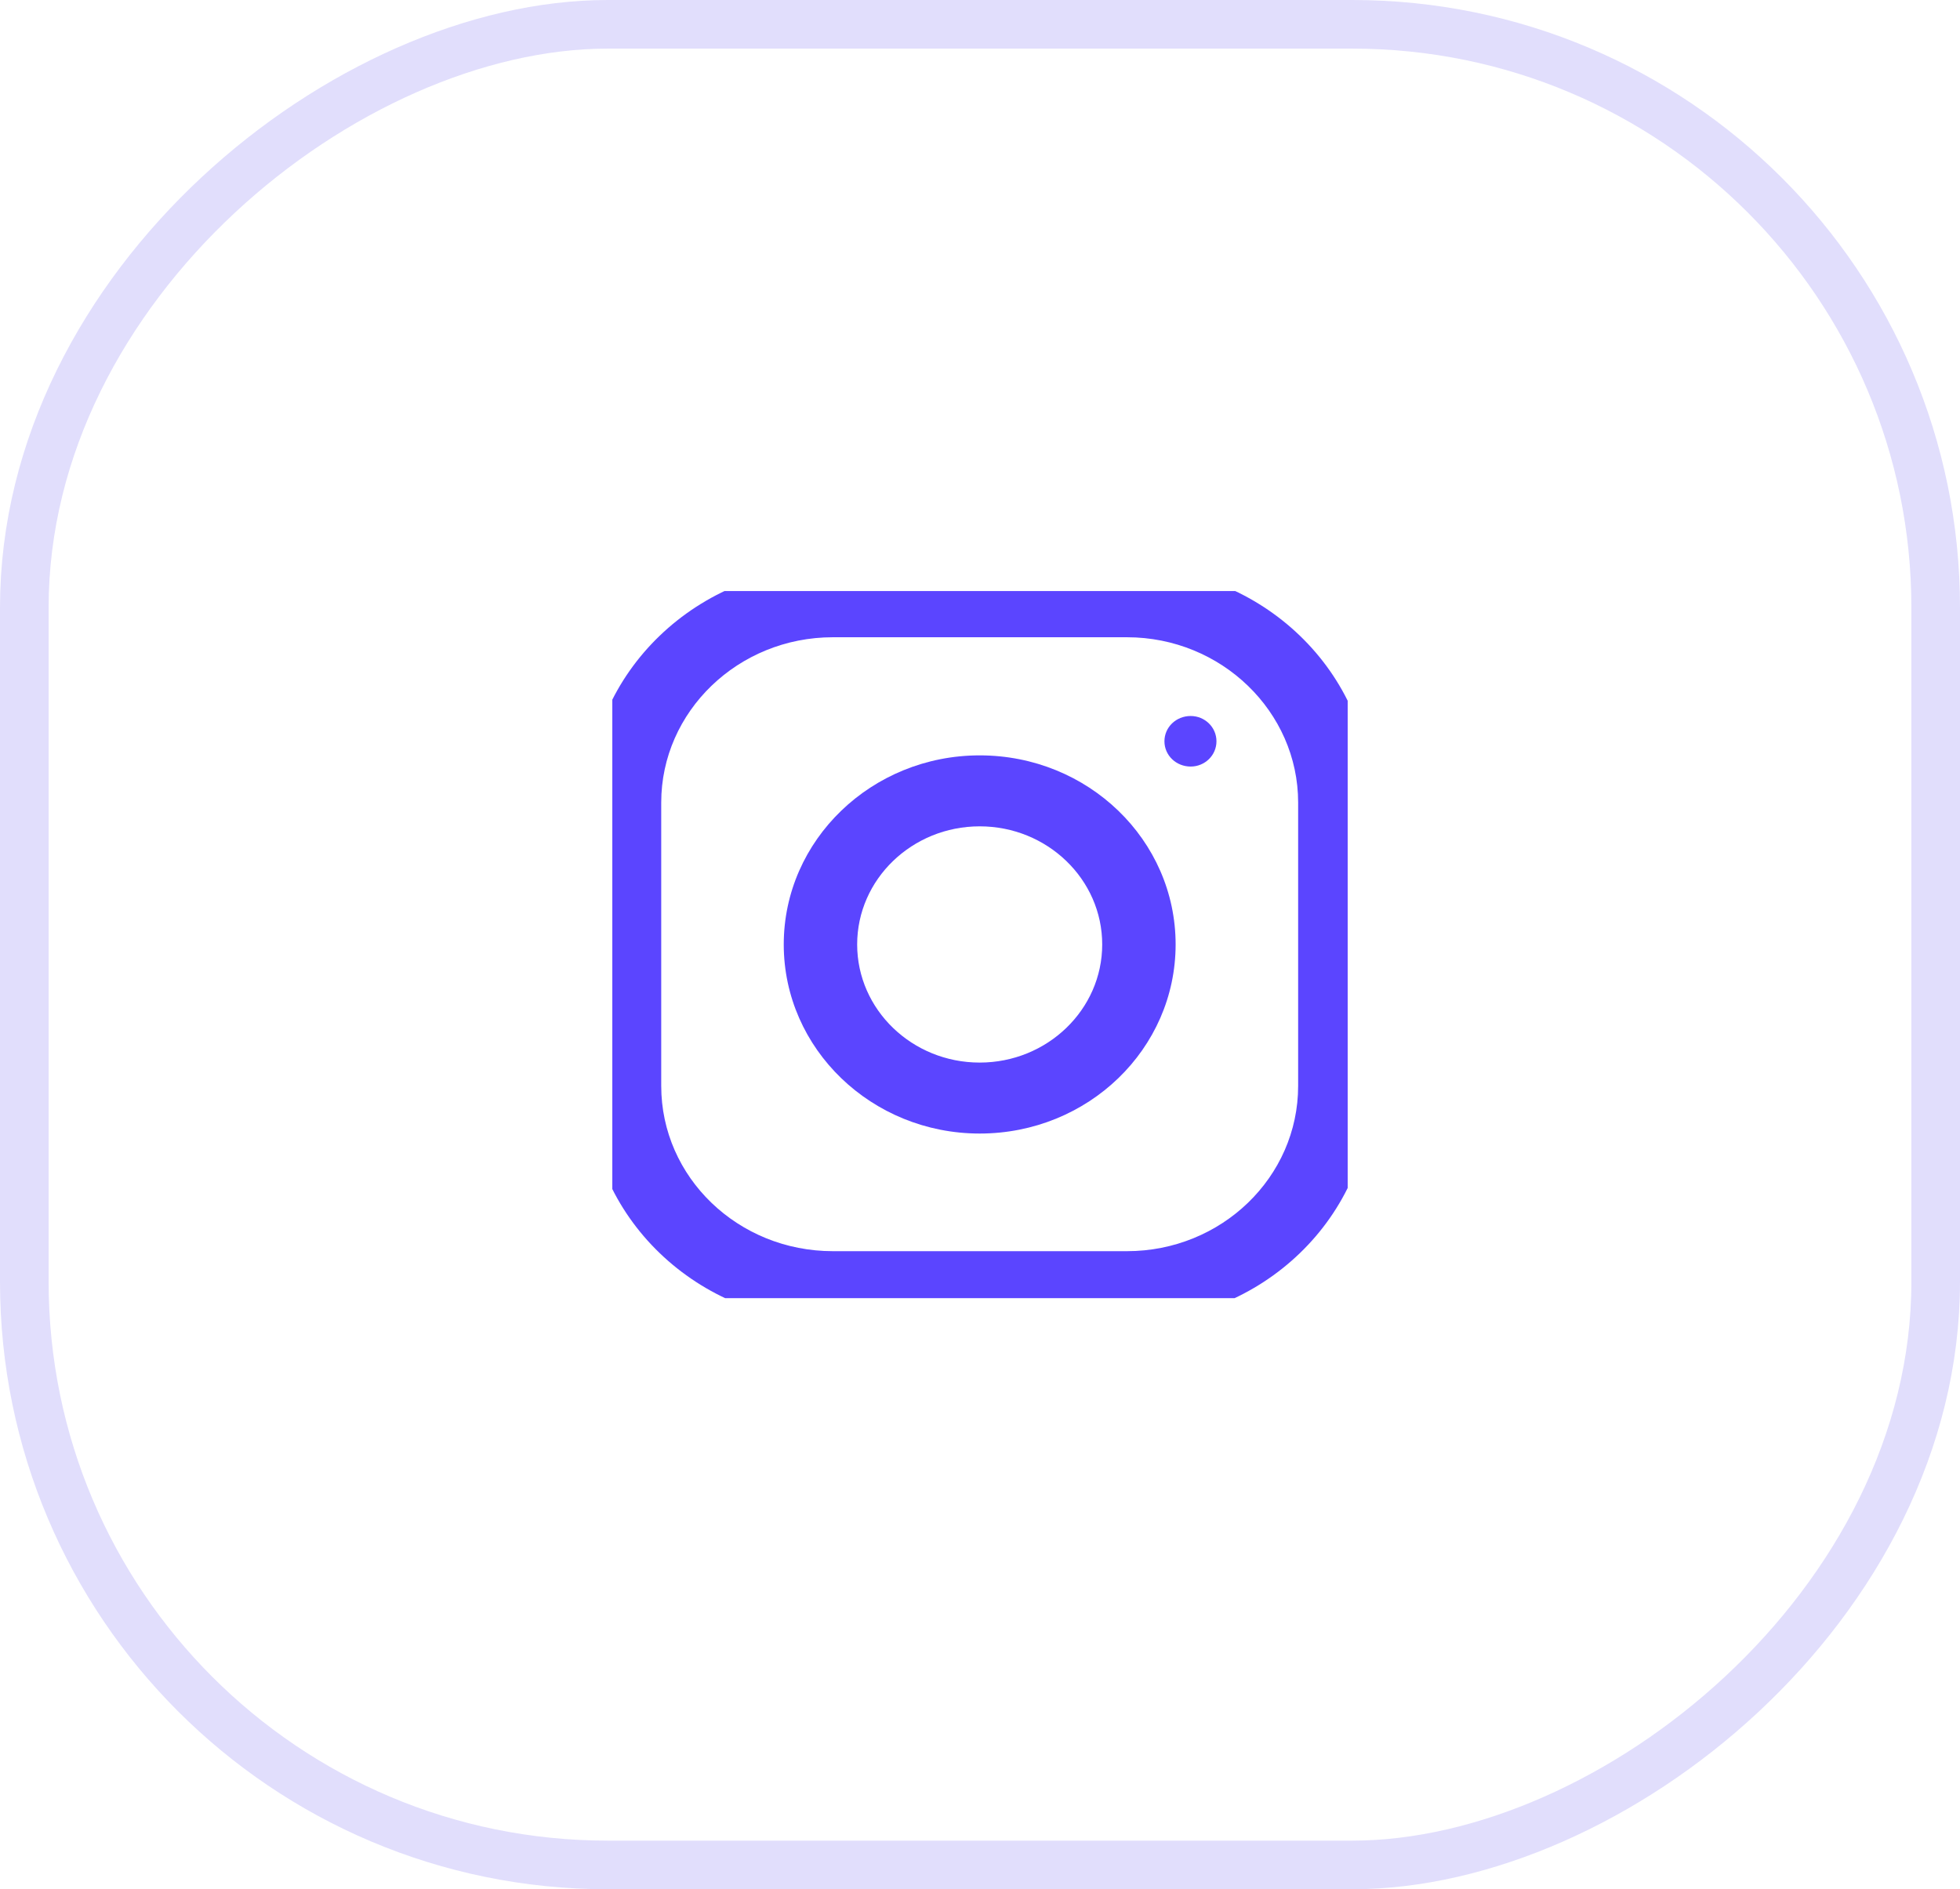 <svg width="40.313" height="38.867" viewBox="0 0 40.313 38.867" fill="none" xmlns="http://www.w3.org/2000/svg" xmlns:xlink="http://www.w3.org/1999/xlink">
	<desc>
			Created with Pixso.
	</desc>
	<defs>
		<clipPath id="clip25_162">
			<rect id="instagram (13) 1" rx="0" width="15.125" height="14.547" transform="translate(12.594 12.16)" fill="white" fill-opacity="0"/>
		</clipPath>
	</defs>
	<rect id="Rectangle 6" x="0.5" y="38.367" rx="12" width="37.867" height="39.313" transform="rotate(-90 0.5 38.367)" stroke="#E1DEFC" stroke-opacity="1" stroke-width="1"/>
	<rect id="instagram (13) 1" rx="0" width="15.125" height="14.547" transform="translate(12.594 12.16)" fill="#FFFFFF" fill-opacity="0"/>
	<g clip-path="url(#clip25_162)">
		<path id="Vector" d="M23.18 11.66L17.13 11.66C14.35 11.66 12.09 13.83 12.09 16.51L12.09 22.34C12.09 25.03 14.35 27.2 17.13 27.2L23.18 27.2C25.96 27.2 28.21 25.03 28.21 22.34L28.21 16.51C28.21 13.83 25.96 11.66 23.18 11.66ZM26.7 22.34C26.7 24.22 25.12 25.74 23.18 25.74L17.13 25.74C15.18 25.74 13.6 24.22 13.6 22.34L13.6 16.51C13.6 14.64 15.18 13.11 17.13 13.11L23.18 13.11C25.12 13.11 26.7 14.64 26.7 16.51L26.7 22.34Z" fill="#5B45FF" fill-opacity="1" fill-rule="nonzero"/>
		<path id="Vector" d="M20.15 15.54C17.93 15.54 16.12 17.28 16.12 19.43C16.12 21.58 17.93 23.32 20.15 23.32C22.38 23.32 24.18 21.58 24.18 19.43C24.18 17.28 22.38 15.54 20.15 15.54ZM20.15 21.86C18.76 21.86 17.63 20.77 17.63 19.43C17.63 18.09 18.76 17 20.15 17C21.54 17 22.67 18.09 22.67 19.43C22.67 20.77 21.54 21.86 20.15 21.86Z" fill="#5B45FF" fill-opacity="1" fill-rule="nonzero"/>
		<path id="Vector" d="M25.02 15.25C25.02 15.54 24.78 15.77 24.49 15.77C24.19 15.77 23.95 15.54 23.95 15.25C23.95 14.96 24.19 14.73 24.49 14.73C24.78 14.73 25.02 14.96 25.02 15.25Z" fill="#5B45FF" fill-opacity="1" fill-rule="evenodd"/>
	</g>
</svg>
